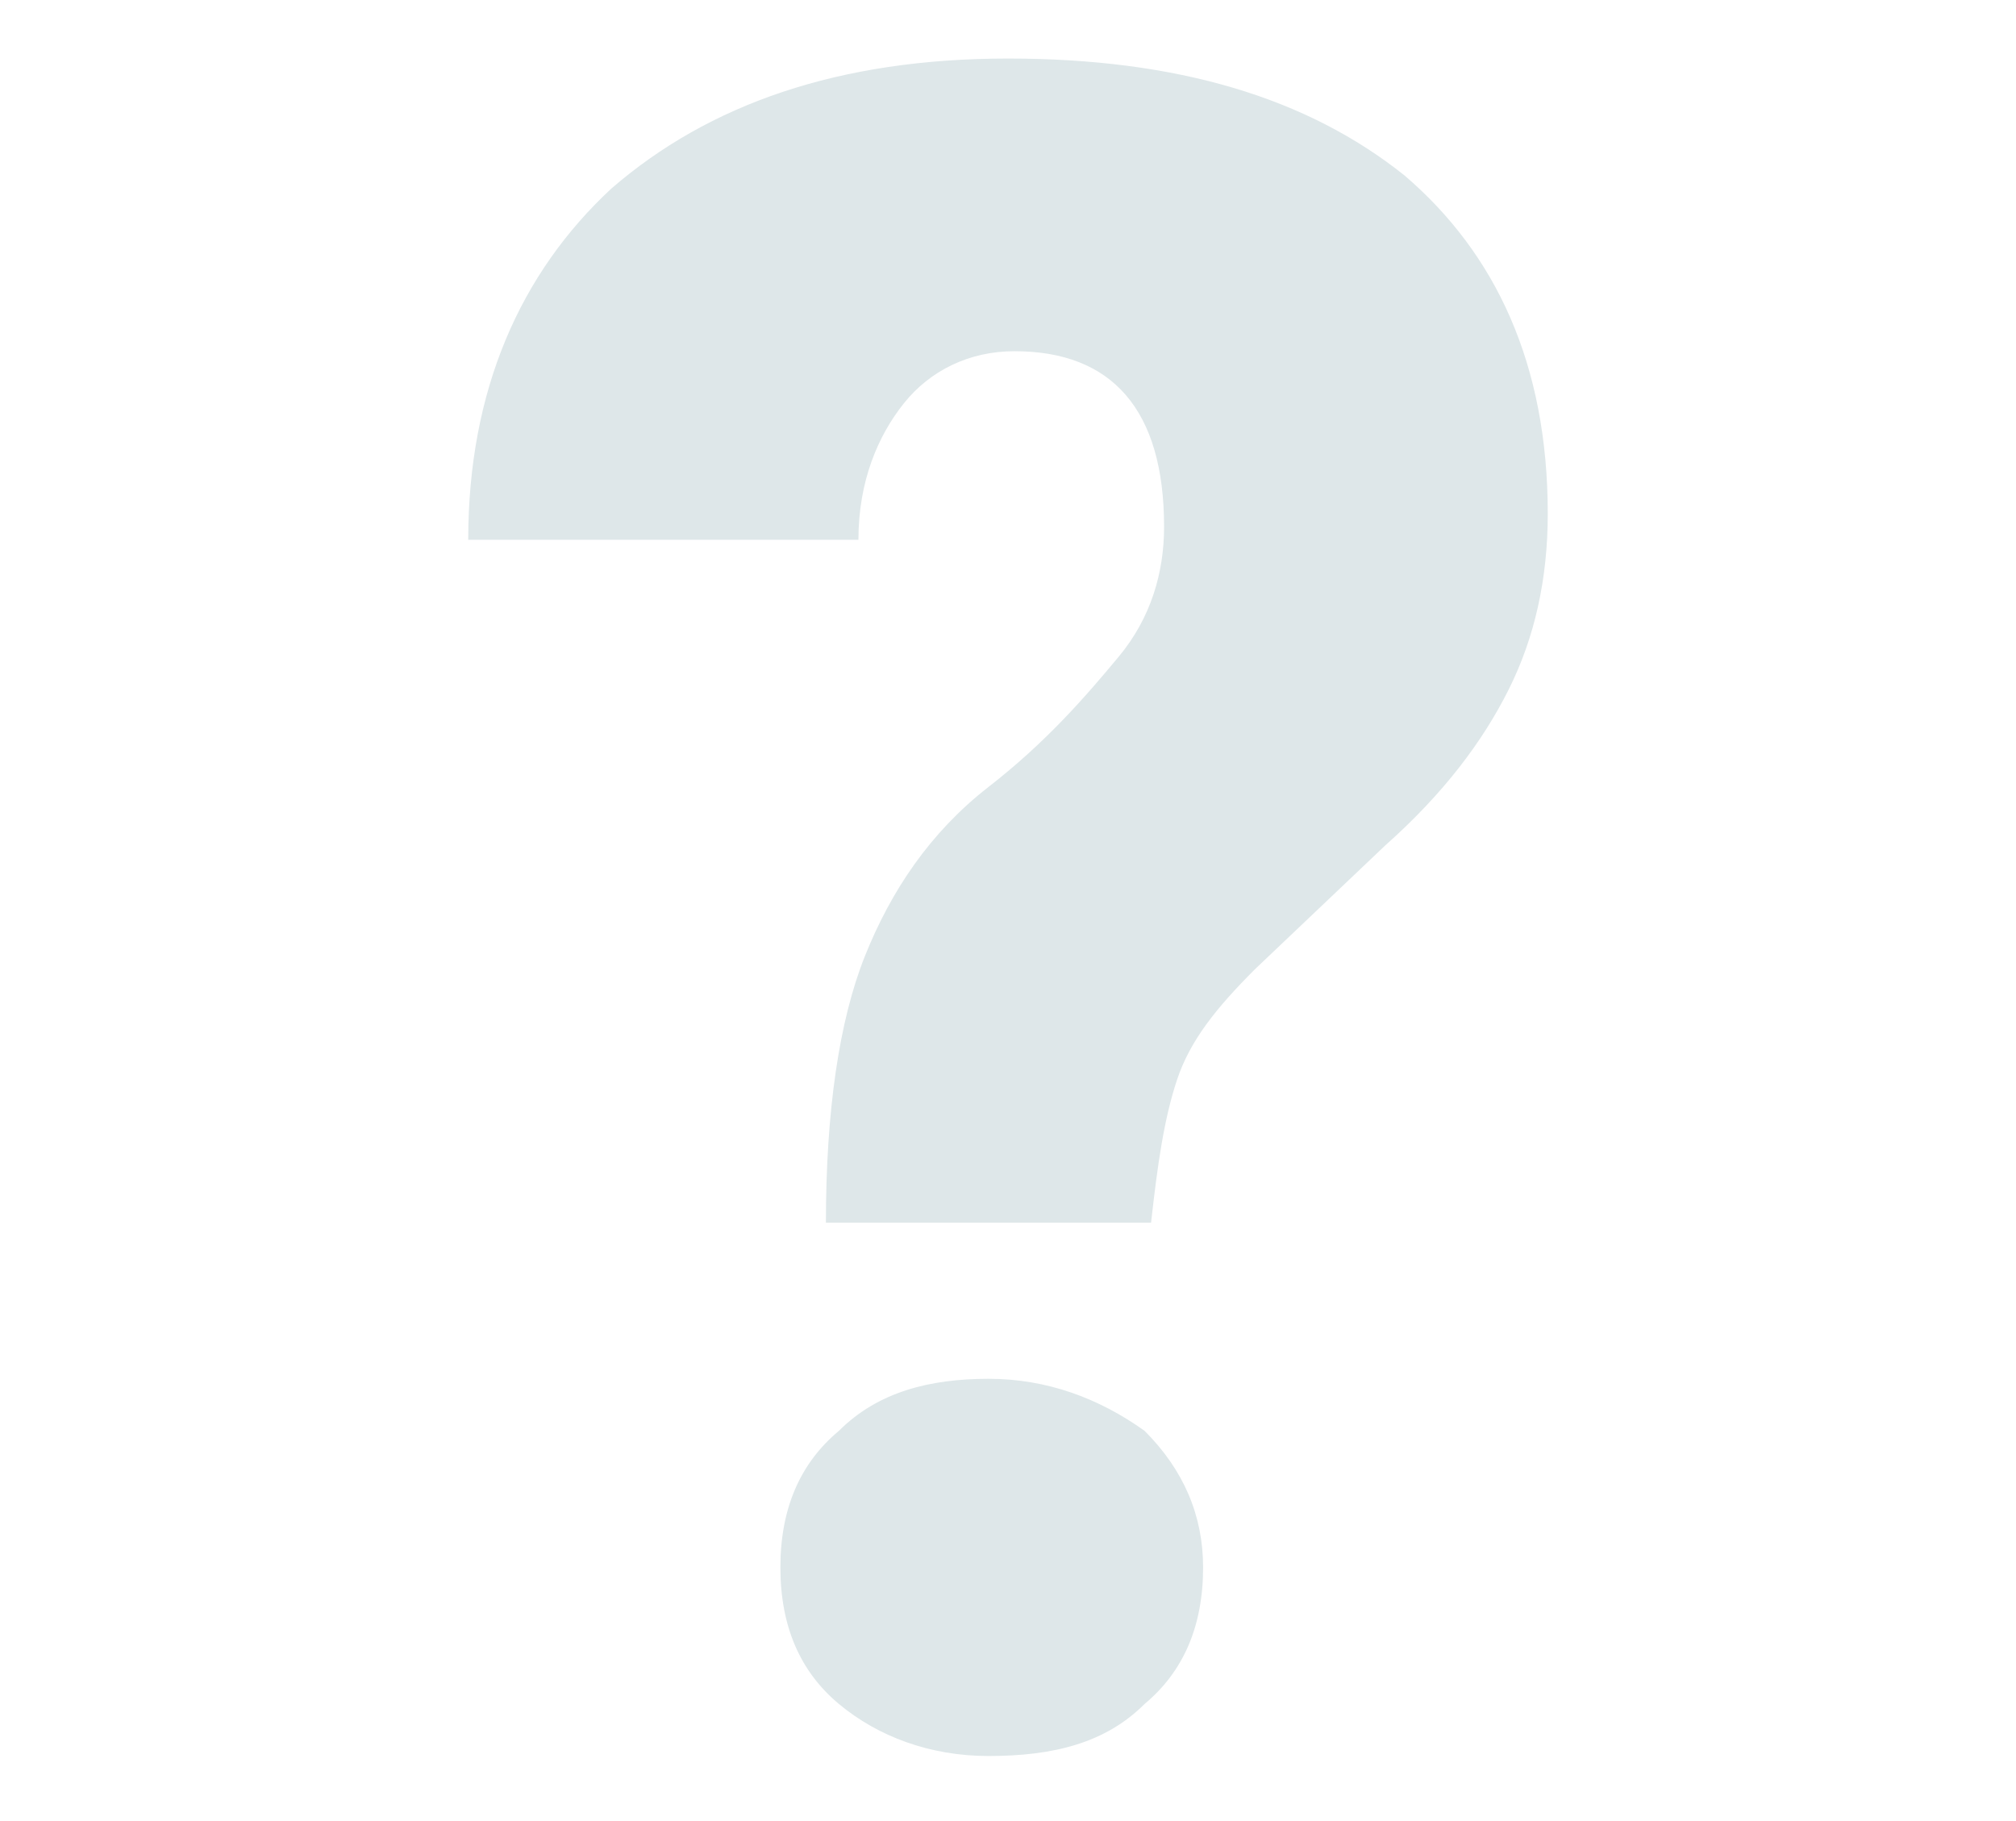 <?xml version="1.0" encoding="utf-8"?>
<!-- Generator: Adobe Illustrator 19.2.1, SVG Export Plug-In . SVG Version: 6.00 Build 0)  -->
<svg version="1.1" xmlns="http://www.w3.org/2000/svg" xmlns:xlink="http://www.w3.org/1999/xlink" x="0px" y="0px"
	 viewBox="0 0 31 28" style="enable-background:new 0 0 31 28;" xml:space="preserve">
<style type="text/css">
	.st0{fill:#dee7e9;}
</style>
<g id="house">
</g>
<g id="caution">
	<g>
		<path class="st0" d="M12.7,18.8c0-1.7,0.2-3.1,0.6-4.1c0.4-1,1-1.9,1.9-2.6c0.9-0.7,1.5-1.4,2-2c0.5-0.6,0.7-1.3,0.7-2
			c0-1.8-0.8-2.7-2.3-2.7c-0.7,0-1.3,0.3-1.7,0.8c-0.4,0.5-0.7,1.2-0.7,2.1H7.2C7.2,6,8,4.2,9.4,2.9c1.5-1.3,3.5-2,6.1-2
			c2.6,0,4.6,0.6,6.1,1.8c1.4,1.2,2.2,2.9,2.2,5.2c0,1-0.2,1.9-0.6,2.7c-0.4,0.8-1,1.6-1.9,2.4l-2,1.9c-0.6,0.6-1,1.1-1.2,1.7
			c-0.2,0.6-0.3,1.3-0.4,2.2H12.7z M12,24.1c0-0.9,0.3-1.6,0.9-2.1c0.6-0.6,1.4-0.8,2.3-0.8c0.9,0,1.7,0.3,2.4,0.8
			c0.6,0.6,0.9,1.3,0.9,2.1c0,0.9-0.3,1.6-0.9,2.1c-0.6,0.6-1.4,0.8-2.4,0.8c-0.9,0-1.7-0.3-2.3-0.8C12.3,25.7,12,25,12,24.1z"/>
	</g>
</g>
</svg>
